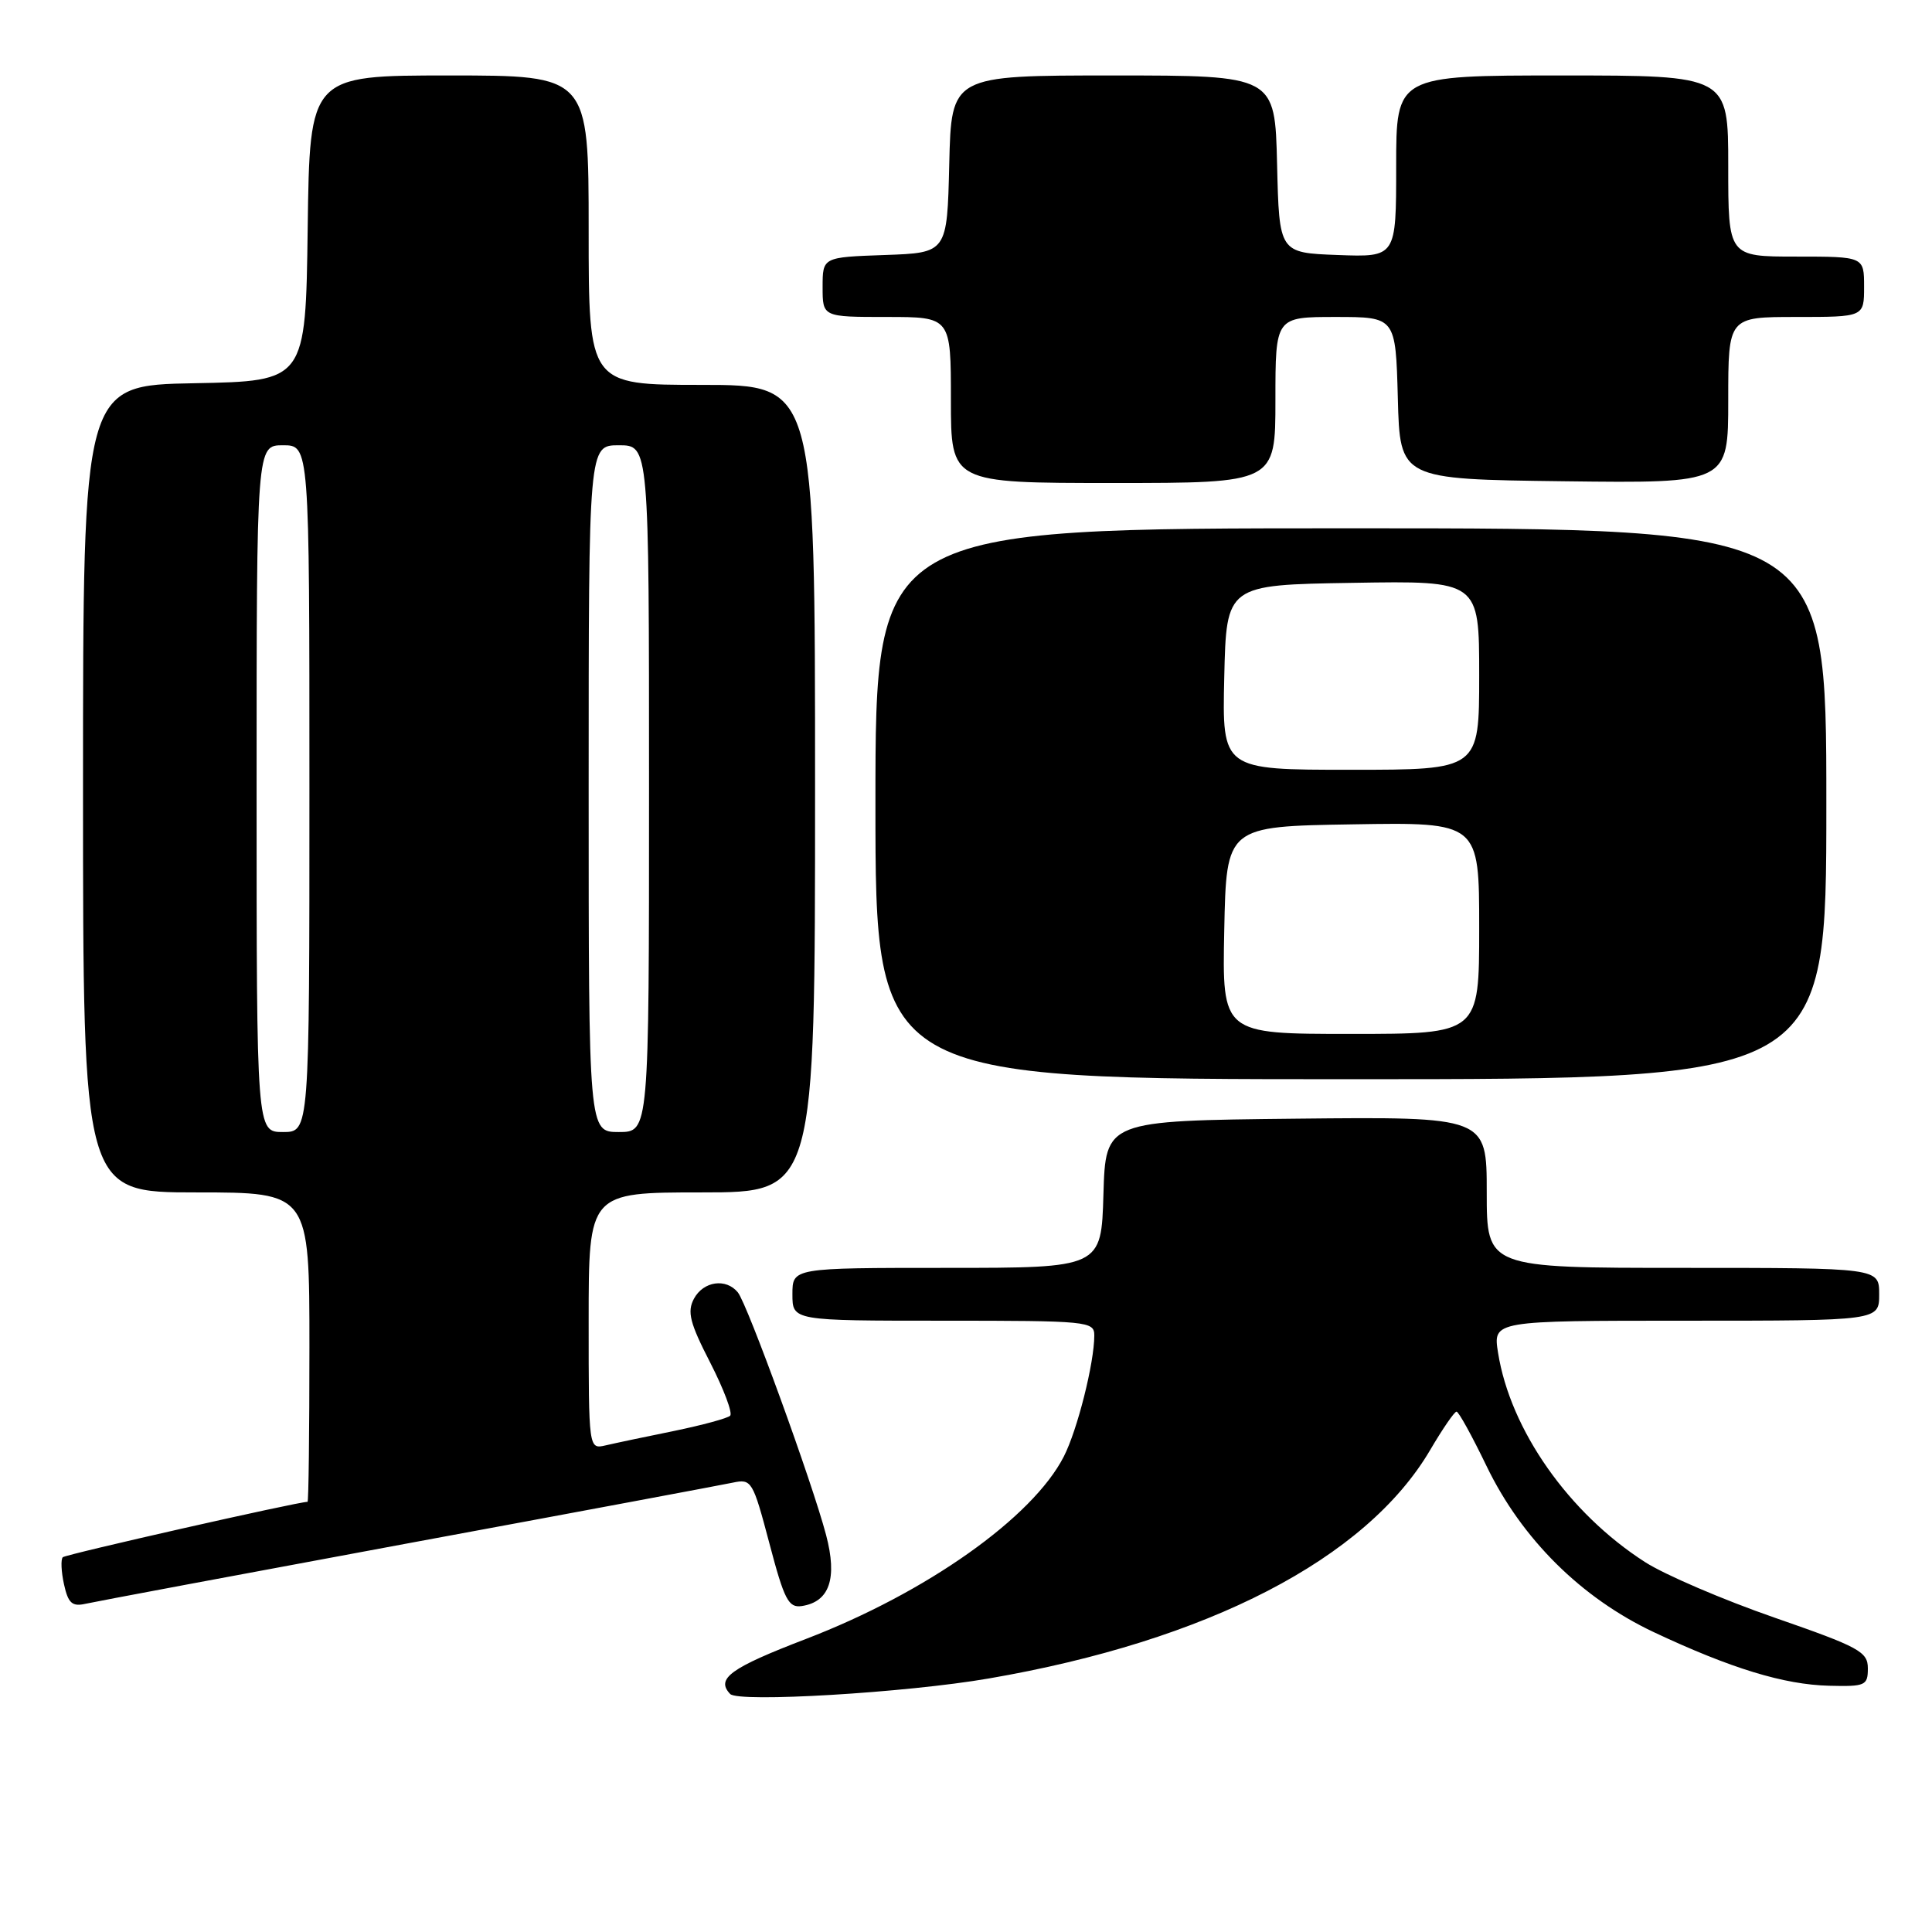 <?xml version="1.0" encoding="UTF-8" standalone="no"?>
<!DOCTYPE svg PUBLIC "-//W3C//DTD SVG 1.1//EN" "http://www.w3.org/Graphics/SVG/1.1/DTD/svg11.dtd" >
<svg xmlns="http://www.w3.org/2000/svg" xmlns:xlink="http://www.w3.org/1999/xlink" version="1.1" viewBox="0 0 256 256">
 <g >
 <path fill="currentColor"
d=" M 131.00 222.41 C 160.02 217.42 181.03 206.55 189.50 192.14 C 191.15 189.33 192.72 187.04 193.00 187.05 C 193.28 187.05 195.06 190.29 196.97 194.25 C 201.64 203.92 209.52 211.74 219.16 216.28 C 229.37 221.08 236.38 223.22 242.37 223.37 C 247.17 223.49 247.50 223.34 247.50 221.07 C 247.50 218.86 246.38 218.25 235.12 214.34 C 228.32 211.98 220.60 208.67 217.97 206.98 C 207.87 200.50 200.13 189.48 198.50 179.25 C 197.82 175.00 197.82 175.00 223.41 175.00 C 249.00 175.00 249.00 175.00 249.00 171.50 C 249.00 168.00 249.00 168.00 223.00 168.00 C 197.00 168.00 197.00 168.00 197.00 157.98 C 197.00 147.97 197.00 147.97 171.75 148.23 C 146.50 148.50 146.50 148.50 146.21 158.25 C 145.93 168.00 145.93 168.00 125.46 168.00 C 105.00 168.00 105.00 168.00 105.00 171.50 C 105.00 175.00 105.00 175.00 125.00 175.00 C 144.17 175.00 145.00 175.08 145.00 176.95 C 145.00 180.59 142.76 189.48 140.96 193.00 C 136.82 201.10 122.73 211.06 106.79 217.17 C 96.78 221.01 94.82 222.43 96.75 224.46 C 97.86 225.62 120.05 224.30 131.00 222.41 Z  M 54.00 204.51 C 76.28 200.39 95.66 196.76 97.09 196.46 C 99.59 195.93 99.75 196.20 101.95 204.51 C 103.92 211.99 104.48 213.07 106.24 212.81 C 109.92 212.25 110.98 209.16 109.46 203.39 C 107.62 196.41 99.03 172.79 97.77 171.25 C 96.21 169.33 93.20 169.76 91.95 172.09 C 91.03 173.82 91.40 175.29 94.11 180.56 C 95.91 184.08 97.10 187.24 96.75 187.59 C 96.40 187.93 93.05 188.84 89.31 189.61 C 85.56 190.37 81.49 191.23 80.25 191.52 C 78.00 192.04 78.00 192.04 78.00 175.02 C 78.00 158.00 78.00 158.00 93.00 158.00 C 108.00 158.00 108.00 158.00 108.00 104.50 C 108.00 51.00 108.00 51.00 93.00 51.00 C 78.00 51.00 78.00 51.00 78.00 30.50 C 78.00 10.00 78.00 10.00 59.52 10.00 C 41.04 10.00 41.04 10.00 40.77 30.25 C 40.50 50.50 40.50 50.50 25.75 50.78 C 11.00 51.05 11.00 51.05 11.00 104.53 C 11.00 158.00 11.00 158.00 26.00 158.00 C 41.00 158.00 41.00 158.00 41.00 178.50 C 41.00 189.78 40.89 199.00 40.75 199.00 C 39.41 199.01 8.71 205.96 8.32 206.34 C 8.04 206.63 8.11 208.24 8.48 209.93 C 9.03 212.43 9.56 212.91 11.33 212.51 C 12.52 212.24 31.73 208.64 54.00 204.51 Z  M 242.00 106.50 C 242.00 70.00 242.00 70.00 179.00 70.00 C 116.00 70.00 116.00 70.00 116.00 106.50 C 116.00 143.00 116.00 143.00 179.00 143.00 C 242.00 143.00 242.00 143.00 242.00 106.50 Z  M 169.00 53.00 C 169.00 42.00 169.00 42.00 176.97 42.00 C 184.93 42.00 184.93 42.00 185.22 52.75 C 185.50 63.50 185.50 63.50 207.25 63.77 C 229.00 64.04 229.00 64.04 229.00 53.02 C 229.00 42.00 229.00 42.00 238.00 42.00 C 247.00 42.00 247.00 42.00 247.00 38.00 C 247.00 34.00 247.00 34.00 238.00 34.00 C 229.00 34.00 229.00 34.00 229.00 22.00 C 229.00 10.00 229.00 10.00 207.00 10.00 C 185.00 10.00 185.00 10.00 185.00 22.04 C 185.00 34.08 185.00 34.08 177.25 33.79 C 169.50 33.50 169.50 33.50 169.22 21.75 C 168.94 10.00 168.94 10.00 147.50 10.00 C 126.06 10.00 126.06 10.00 125.78 21.75 C 125.50 33.50 125.50 33.50 117.25 33.79 C 109.00 34.08 109.00 34.08 109.00 38.04 C 109.00 42.00 109.00 42.00 117.50 42.00 C 126.00 42.00 126.00 42.00 126.00 53.00 C 126.00 64.00 126.00 64.00 147.50 64.00 C 169.00 64.00 169.00 64.00 169.00 53.00 Z  M 34.00 104.50 C 34.00 59.00 34.00 59.00 37.50 59.00 C 41.00 59.00 41.00 59.00 41.00 104.50 C 41.00 150.00 41.00 150.00 37.50 150.00 C 34.00 150.00 34.00 150.00 34.00 104.50 Z  M 78.00 104.50 C 78.00 59.00 78.00 59.00 82.00 59.00 C 86.00 59.00 86.00 59.00 86.00 104.50 C 86.00 150.00 86.00 150.00 82.00 150.00 C 78.00 150.00 78.00 150.00 78.00 104.50 Z  M 162.22 123.25 C 162.50 109.50 162.50 109.50 179.25 109.23 C 196.00 108.95 196.00 108.95 196.00 122.98 C 196.00 137.00 196.00 137.00 178.97 137.00 C 161.94 137.00 161.94 137.00 162.22 123.25 Z  M 162.22 89.75 C 162.50 77.50 162.50 77.50 179.25 77.23 C 196.00 76.95 196.00 76.95 196.00 89.48 C 196.00 102.00 196.00 102.00 178.97 102.00 C 161.94 102.00 161.94 102.00 162.22 89.75 Z "/>
</g>
</svg>